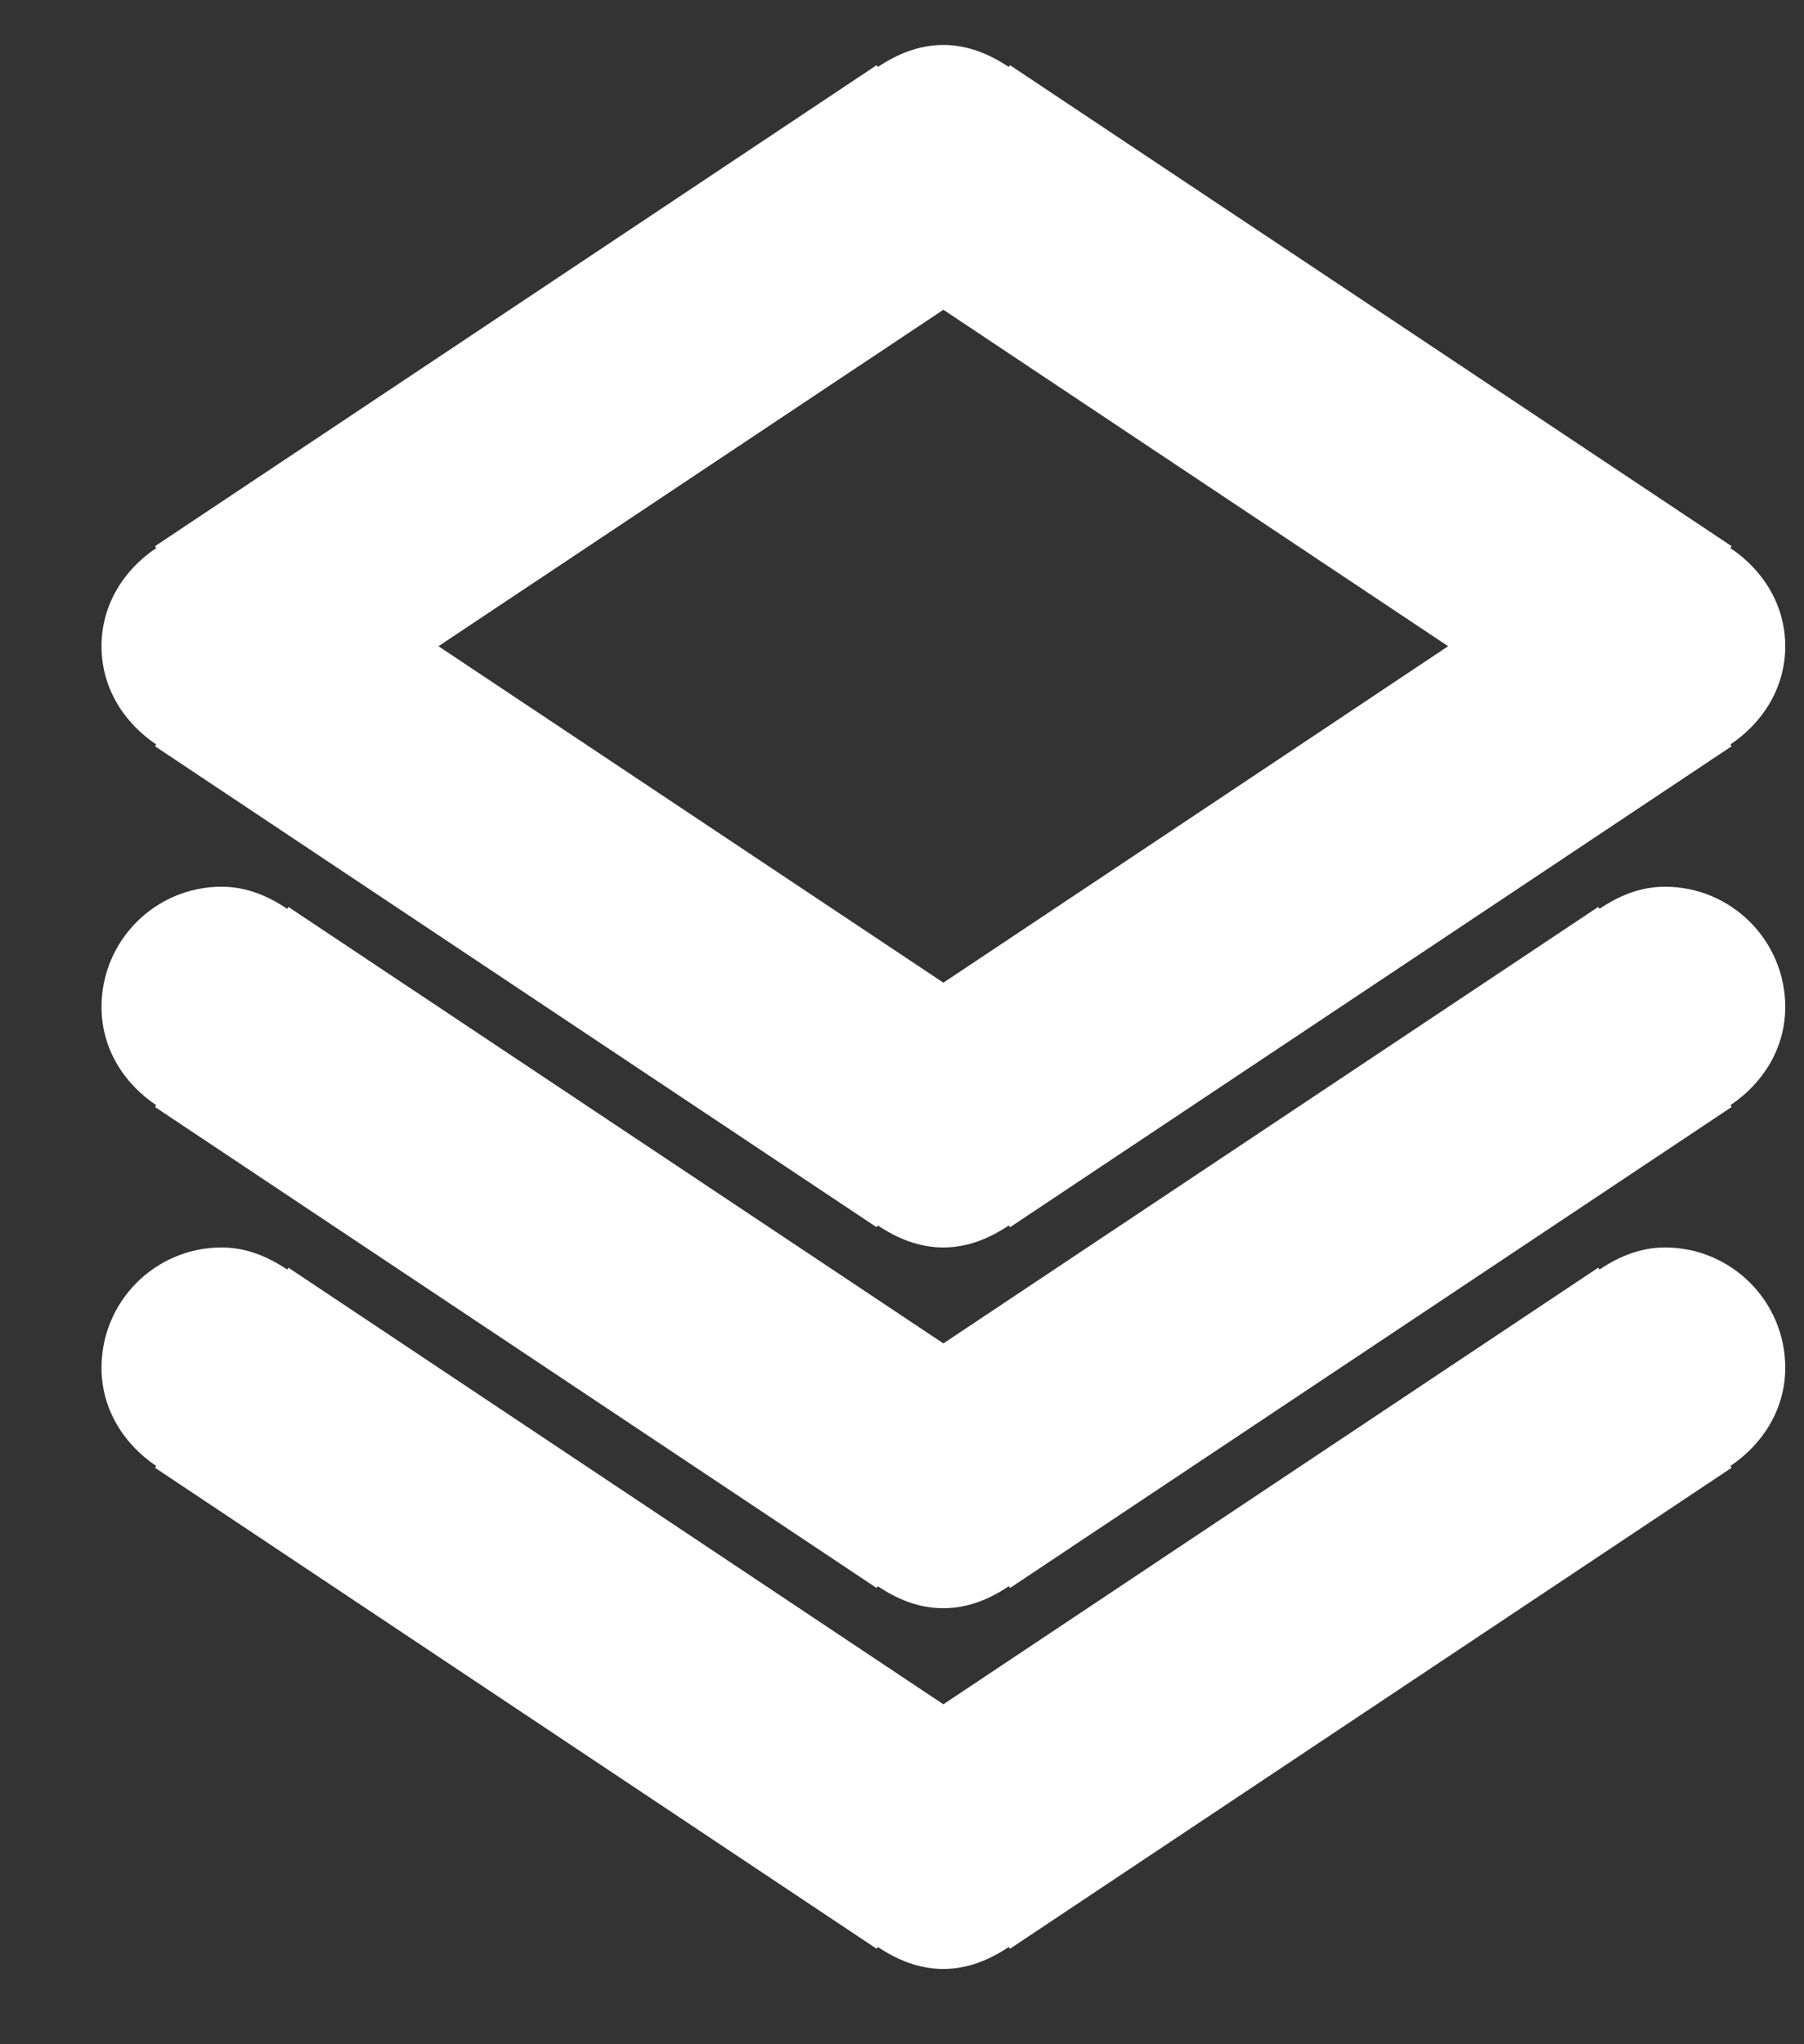 <?xml version="1.0" encoding="utf-8"?><!DOCTYPE svg PUBLIC "-//W3C//DTD SVG 1.1//EN" "http://www.w3.org/Graphics/SVG/1.1/DTD/svg11.dtd"><svg version="1.1" baseProfile="full" xmlns="http://www.w3.org/2000/svg" xmlns:xlink="http://www.w3.org/1999/xlink" xmlns:ev="http://www.w3.org/2001/xml-events"   height="17px"   width="15px" ><rect width="100%" height="100%" fill="#333333" stroke="none"/><path fill="rgb( 255, 255, 255 )" d="M14.388,9.191 C14.388,9.191 14.398,9.206 14.398,9.206 C14.398,9.206 8.398,13.206 8.398,13.206 C8.398,13.206 8.388,13.191 8.388,13.191 C8.229,13.298 8.049,13.374 7.844,13.374 C7.638,13.374 7.458,13.298 7.299,13.191 C7.299,13.191 7.289,13.206 7.289,13.206 C7.289,13.206 1.289,9.206 1.289,9.206 C1.289,9.206 1.299,9.191 1.299,9.191 C1.031,9.011 0.844,8.721 0.844,8.374 C0.844,7.822 1.291,7.374 1.843,7.374 C2.049,7.374 2.229,7.451 2.388,7.558 C2.388,7.558 2.398,7.542 2.398,7.542 C2.398,7.542 7.844,11.172 7.844,11.172 C7.844,11.172 13.289,7.542 13.289,7.542 C13.289,7.542 13.299,7.558 13.299,7.558 C13.458,7.451 13.638,7.374 13.844,7.374 C14.396,7.374 14.844,7.822 14.844,8.374 C14.844,8.721 14.656,9.011 14.388,9.191 ZM14.388,6.191 C14.388,6.191 14.398,6.206 14.398,6.206 C14.398,6.206 8.398,10.206 8.398,10.206 C8.398,10.206 8.388,10.191 8.388,10.191 C8.229,10.297 8.049,10.374 7.844,10.374 C7.638,10.374 7.458,10.297 7.299,10.191 C7.299,10.191 7.289,10.206 7.289,10.206 C7.289,10.206 1.289,6.206 1.289,6.206 C1.289,6.206 1.299,6.191 1.299,6.191 C1.031,6.011 0.844,5.721 0.844,5.374 C0.844,5.028 1.031,4.737 1.299,4.558 C1.299,4.558 1.289,4.542 1.289,4.542 C1.289,4.542 7.289,0.542 7.289,0.542 C7.289,0.542 7.299,0.557 7.299,0.557 C7.458,0.451 7.638,0.374 7.844,0.374 C8.049,0.374 8.229,0.451 8.388,0.557 C8.388,0.557 8.398,0.542 8.398,0.542 C8.398,0.542 14.398,4.542 14.398,4.542 C14.398,4.542 14.388,4.558 14.388,4.558 C14.656,4.737 14.844,5.028 14.844,5.374 C14.844,5.721 14.656,6.011 14.388,6.191 ZM7.844,2.576 C7.844,2.576 3.646,5.374 3.646,5.374 C3.646,5.374 7.844,8.172 7.844,8.172 C7.844,8.172 10.554,6.366 10.554,6.366 C10.554,6.366 12.041,5.374 12.041,5.374 C12.041,5.374 7.844,2.576 7.844,2.576 ZM1.843,10.374 C2.049,10.374 2.229,10.451 2.388,10.558 C2.388,10.558 2.398,10.542 2.398,10.542 C2.398,10.542 7.844,14.173 7.844,14.173 C7.844,14.173 13.289,10.542 13.289,10.542 C13.289,10.542 13.299,10.558 13.299,10.558 C13.458,10.451 13.638,10.374 13.844,10.374 C14.396,10.374 14.844,10.822 14.844,11.374 C14.844,11.721 14.656,12.011 14.388,12.191 C14.388,12.191 14.398,12.206 14.398,12.206 C14.398,12.206 8.398,16.206 8.398,16.206 C8.398,16.206 8.388,16.191 8.388,16.191 C8.229,16.297 8.049,16.374 7.844,16.374 C7.638,16.374 7.458,16.297 7.299,16.191 C7.299,16.191 7.289,16.206 7.289,16.206 C7.289,16.206 1.289,12.206 1.289,12.206 C1.289,12.206 1.299,12.191 1.299,12.191 C1.031,12.011 0.844,11.721 0.844,11.374 C0.844,10.822 1.291,10.374 1.843,10.374 Z "/></svg>